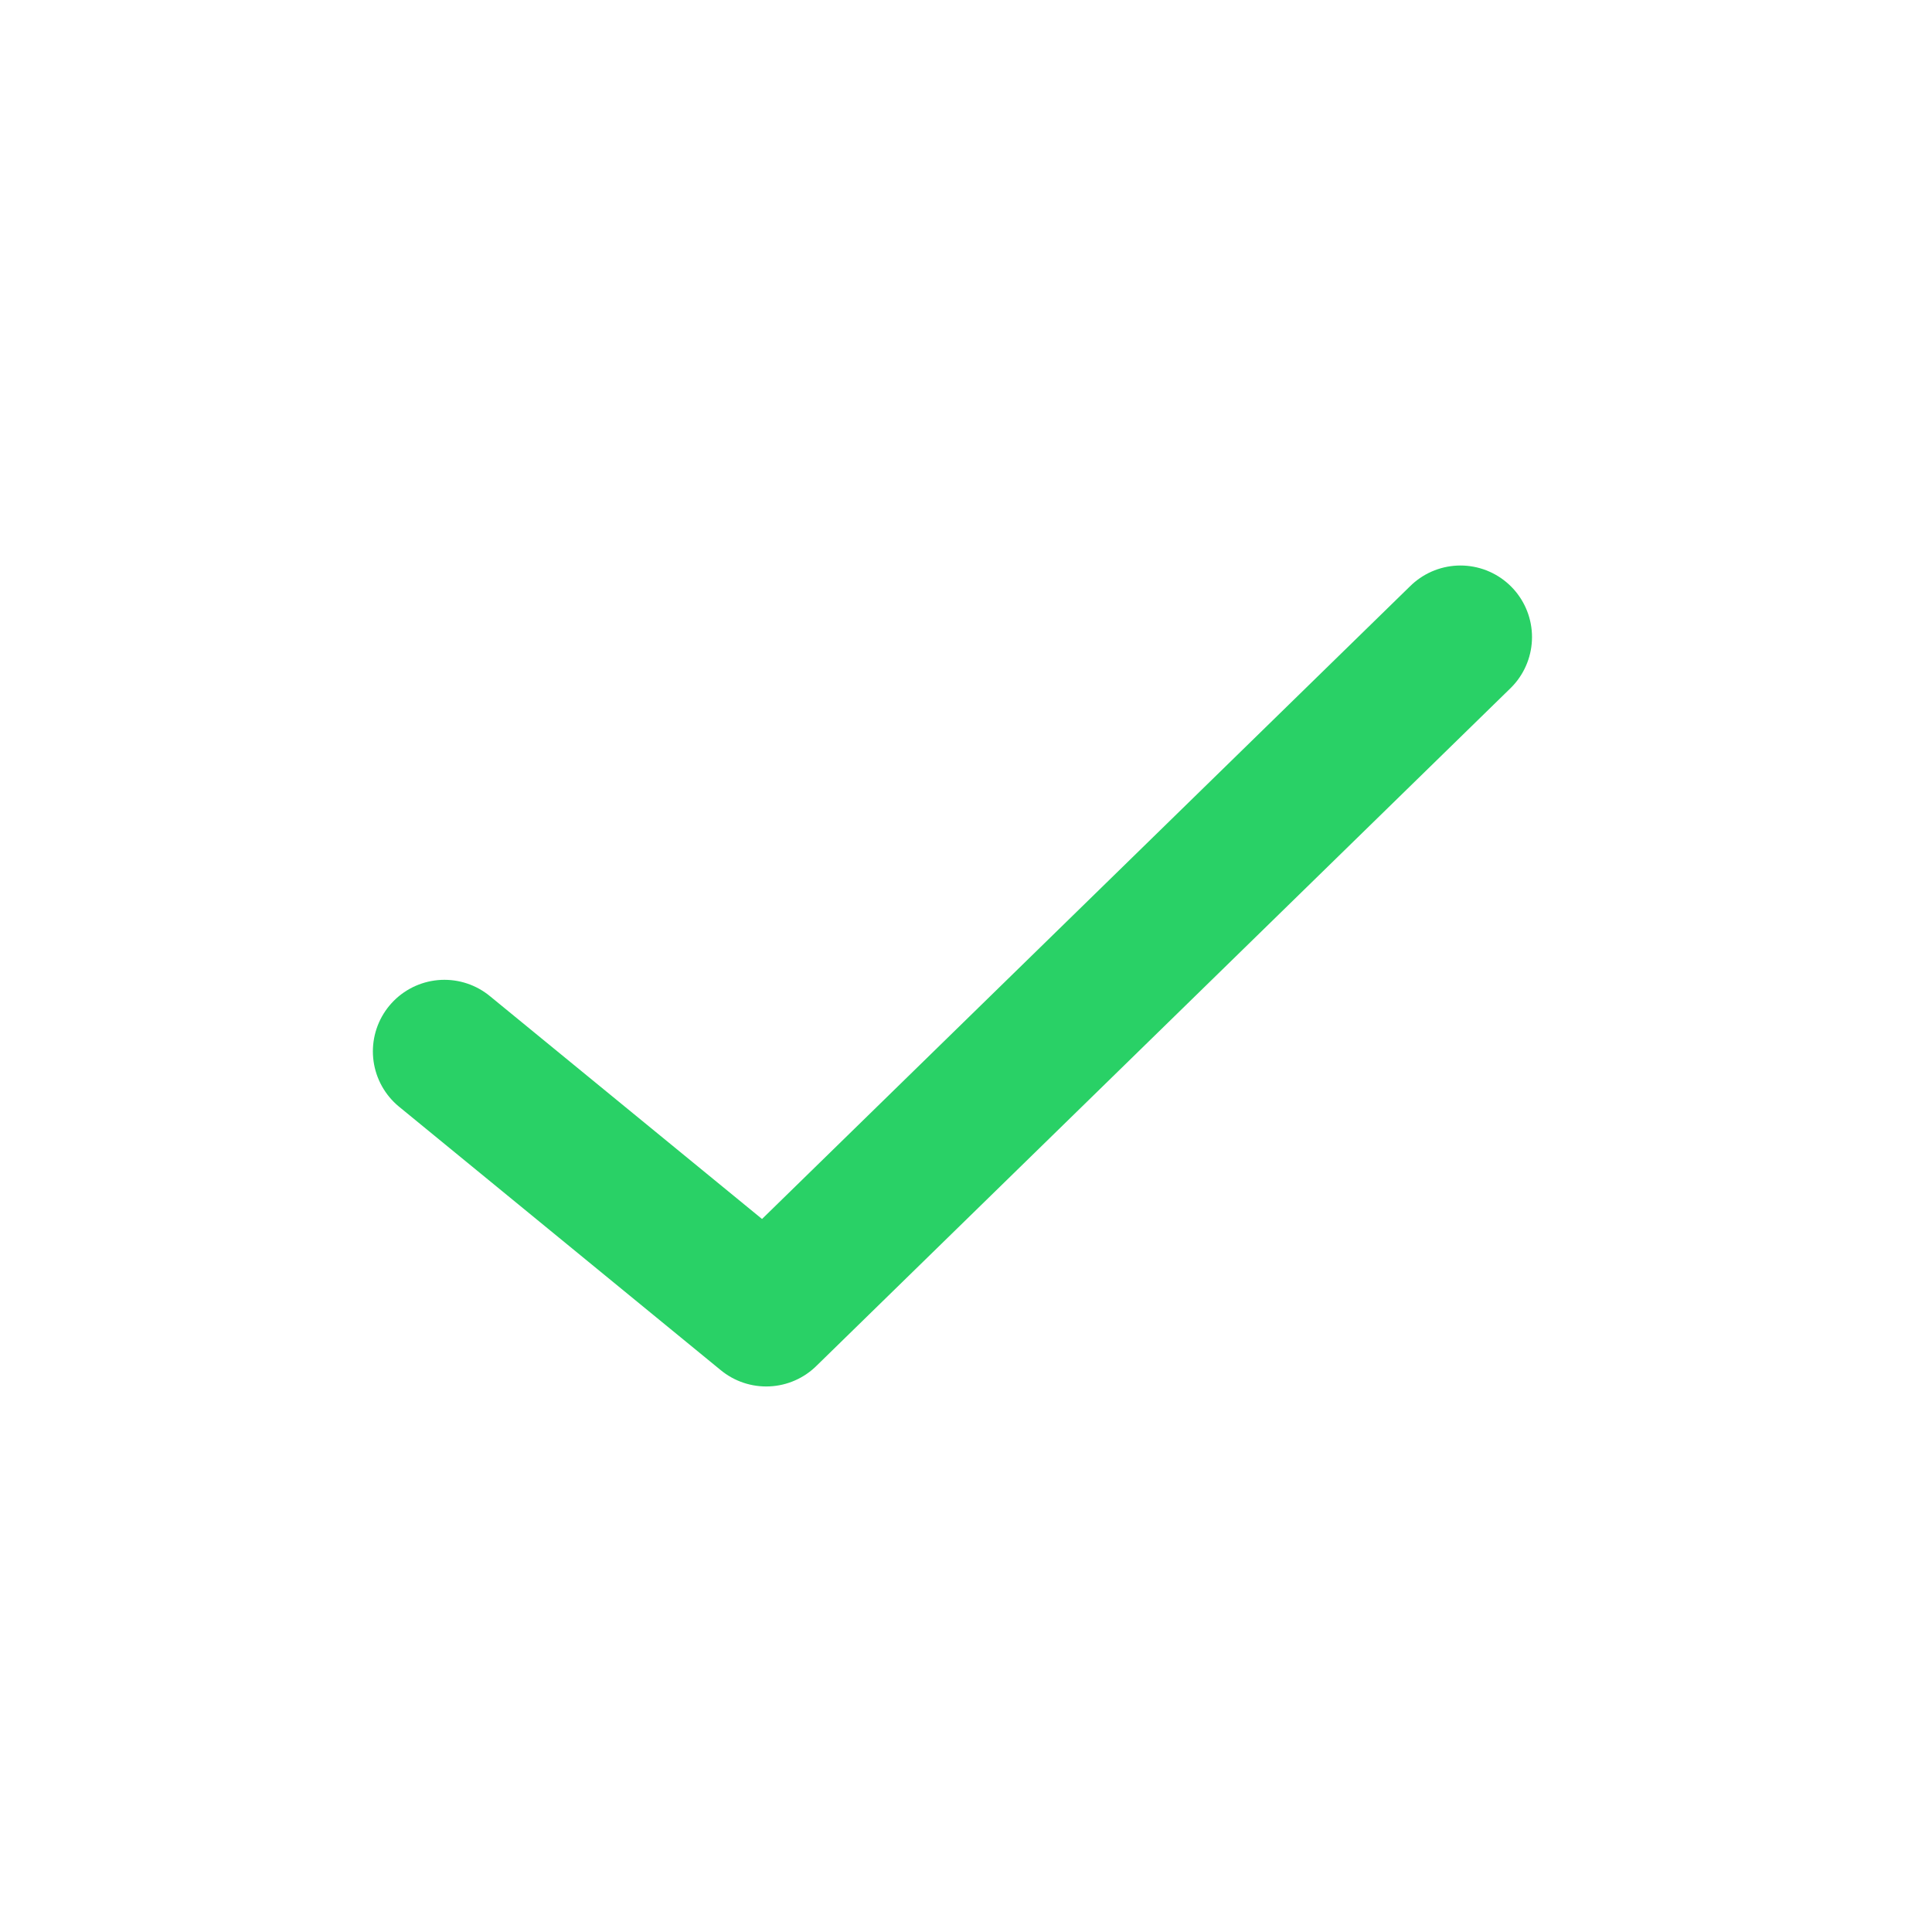 <svg width="27" height="27" viewBox="0 0 27 27" xmlns="http://www.w3.org/2000/svg">
    <g fill="none" fill-rule="evenodd">
        <path d="M.077.481H26.23v25.926H.077z"/>
        <path stroke="#29D166" stroke-width="2" stroke-linecap="round" stroke-linejoin="round" d="m6.211 14.693 4.497 3.683 9.702-9.473"/>
    </g>
</svg>
